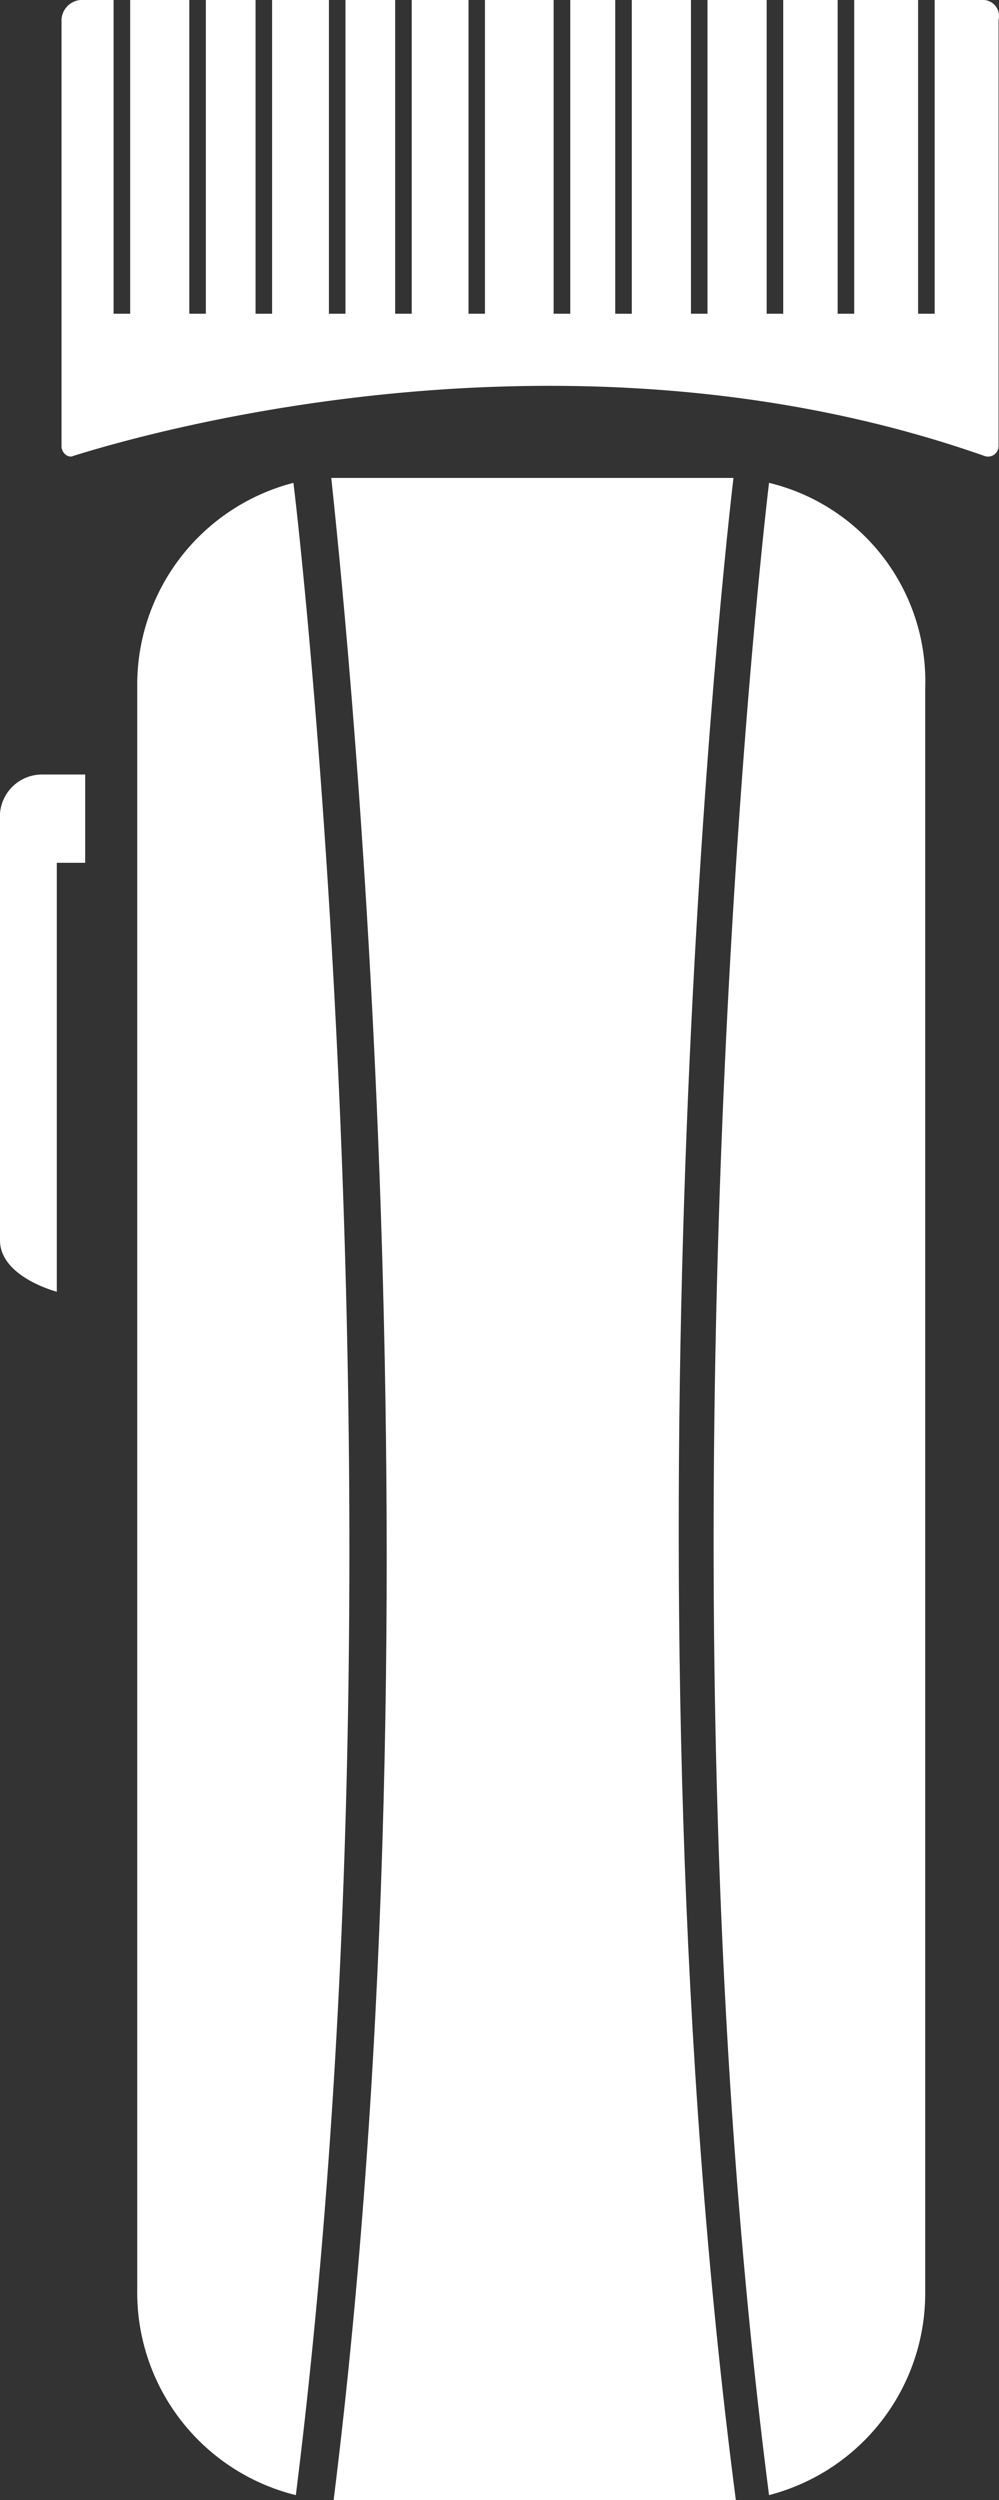<svg id="Group_54" data-name="Group 54" xmlns="http://www.w3.org/2000/svg" viewBox="0 0 61.105 152.91">
  <rect x="0" y="0" width="61.105" height="152.91" fill="#333333" stroke="none"/>
  <defs>
    <style>
      .cls-1 {
        fill: #fff;
      }
    </style>
  </defs>
  <path id="Path_23" data-name="Path 23" class="cls-1" d="M22.51,205.3H20.774v26.235s-3.474-.9-3.474-3.148V202.3a2.577,2.577,0,0,1,2.605-2.4H22.51v5.4Z" transform="translate(-17.3 -152.528)"/>
  <path id="Path_24" data-name="Path 24" class="cls-1" d="M76.2,168.3H73.306v19.189H72.293V168.3H68.386v19.189H67.372V168.3H64.044v19.189H63.03V168.3H59.412v19.189H58.4V168.3H54.781v19.189H53.768V168.3h-2.75v19.189H50V168.3h-4.2v19.189H44.794V168.3H41.32v19.189H40.307V168.3H37.268v19.189H36.255V168.3H32.781v19.189H31.768V168.3H28.729v19.189H27.716V168.3H24.1v19.189H23.084V168.3H21.058a1.268,1.268,0,0,0-1.158,1.2v26.085c0,.45.434.75.724.6,4.776-1.5,30.539-8.845,55.722,0a.64.64,0,0,0,.868-.6V169.5A.978.978,0,0,0,76.2,168.3Z" transform="translate(-16.137 -168.3)"/>
  <g id="Group_16" data-name="Group 16" transform="translate(8.395 29.233)">
    <path id="Path_25" data-name="Path 25" class="cls-1" d="M32.652,188A12.75,12.75,0,0,0,23.1,200.443v98.042a12.765,12.765,0,0,0,9.7,12.593C39.889,254.411,33.376,193.847,32.652,188Z" transform="translate(-23.1 -187.7)"/>
    <path id="Path_26" data-name="Path 26" class="cls-1" d="M50.848,188c-1.013,8.545-7.092,67.91,0,123.077A12.75,12.75,0,0,0,60.4,298.635V200.593A12.492,12.492,0,0,0,50.848,188Z" transform="translate(-12.204 -187.7)"/>
    <path id="Path_27" data-name="Path 27" class="cls-1" d="M55.9,187.8H31.3c.579,5.547,7.237,66.711.145,123.677h24.6C48.813,255.86,54.891,196.345,55.9,187.8Z" transform="translate(-19.432 -187.8)"/>
  </g>
</svg>
